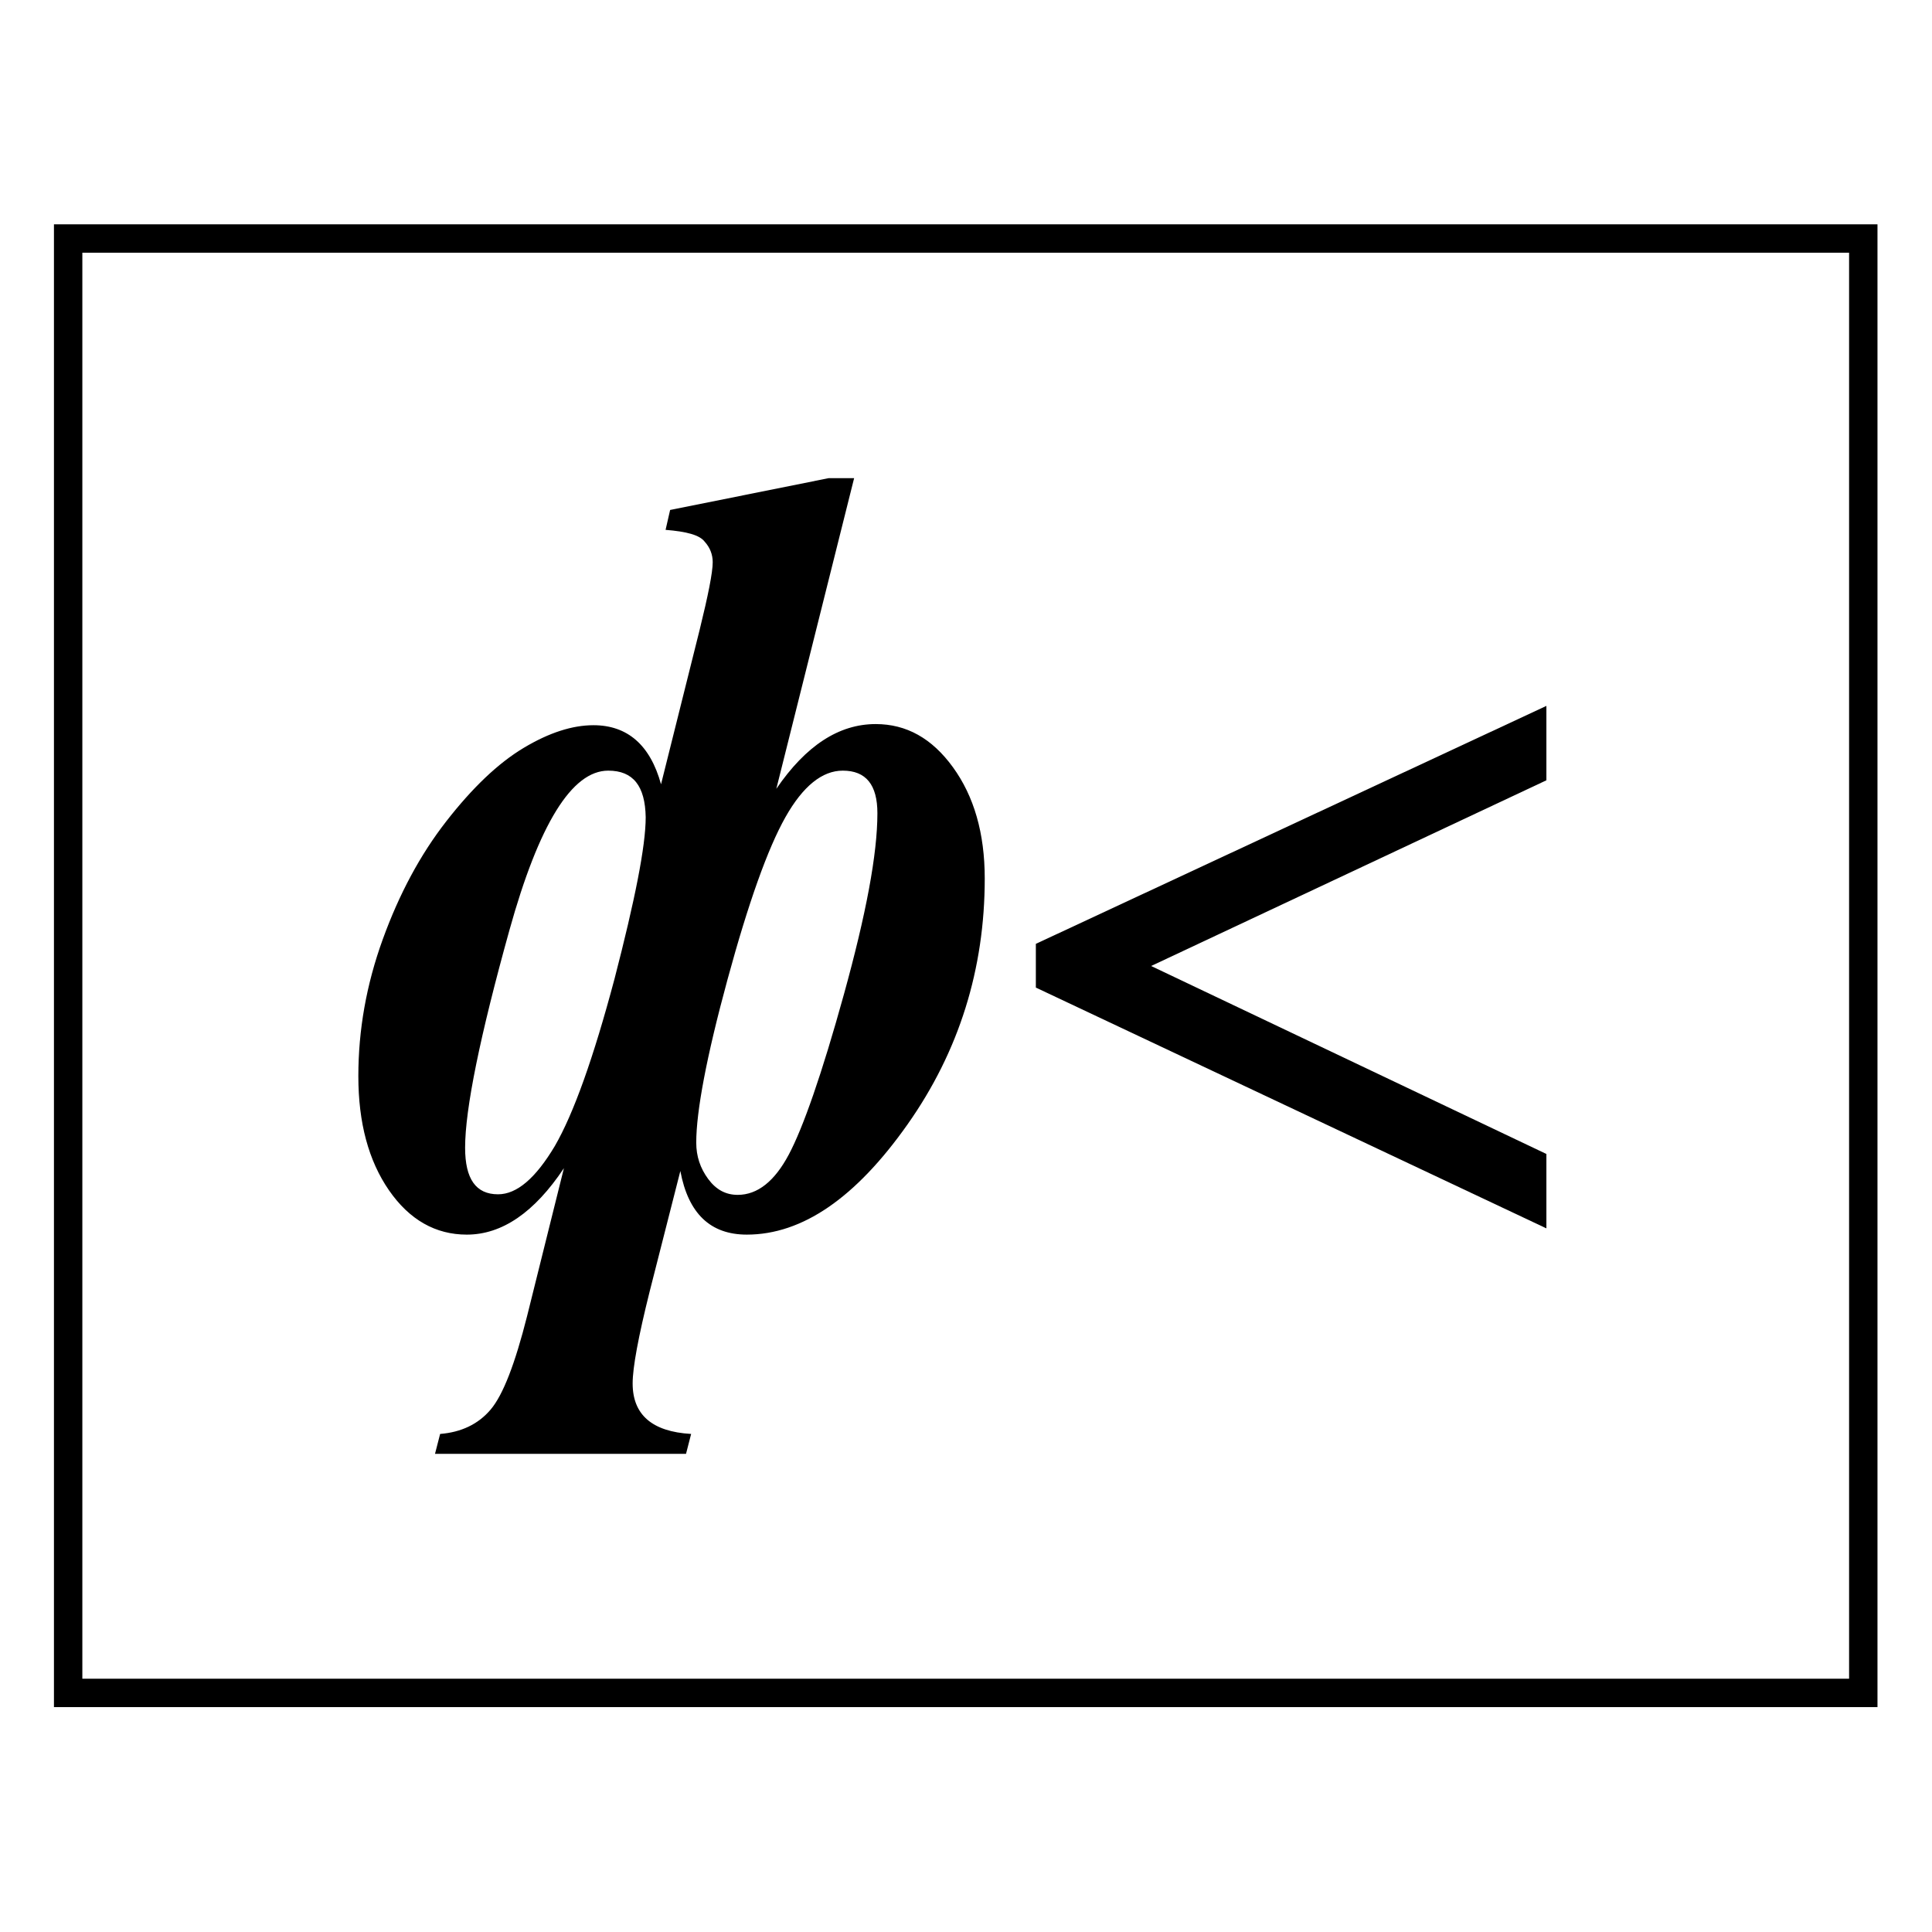 <?xml version="1.0" encoding="utf-8"?>
<!-- Generator: Adobe Illustrator 19.0.0, SVG Export Plug-In . SVG Version: 6.00 Build 0)  -->
<svg version="1.1" id="图层_1" xmlns="http://www.w3.org/2000/svg" xmlns:xlink="http://www.w3.org/1999/xlink" x="0px" y="0px"
	 viewBox="0 0 340.2 340.2" style="enable-background:new 0 0 340.2 340.2;" xml:space="preserve">
<style type="text/css">
	.st0{fill:none;stroke:#000000;stroke-width:5;stroke-miterlimit:10;}
</style>
<rect id="XMLID_1_" x="12" y="42" class="st0" width="316.1" height="256.1"/>
<path id="XMLID_4_" d="M117.2,93.3l0.8-3.5l27.9-5.6h4.5l-13.7,54.7c5.2-7.6,11-11.4,17.5-11.4c5.4,0,9.9,2.5,13.6,7.6
	c3.7,5.1,5.6,11.6,5.6,19.6c0,15.9-4.5,30.4-13.6,43.3c-9.1,12.9-18.5,19.4-28.3,19.4c-6.4,0-10.3-3.7-11.7-11.2l-5.4,21.2
	c-2,8-3,13.4-3,16.2c0,5.5,3.4,8.5,10.3,8.9l-0.9,3.5H76.6l0.9-3.5c3.7-0.3,6.7-1.7,8.9-4.3c2.2-2.6,4.3-8.1,6.4-16.4l6.5-26.1
	c-5.2,7.8-10.9,11.7-17.1,11.7c-5.5,0-10.1-2.6-13.7-7.8s-5.4-11.9-5.4-20.1c0-8.1,1.4-16.1,4.3-24.1s6.6-14.9,11.2-20.8
	c4.6-5.9,9.1-10.2,13.6-12.9s8.6-4,12.3-4c6,0,10,3.5,11.9,10.4l6.8-27.2c1.5-6.1,2.3-10.1,2.3-11.9c0-1.4-0.5-2.6-1.4-3.6
	C123.2,94.2,120.9,93.6,117.2,93.3z M107.1,135.7c-6.4,0-12.2,9.4-17.4,28.1c-5.2,18.7-7.8,31.5-7.8,38.3c0,5.5,1.9,8.2,5.8,8.2
	c3.3,0,6.6-2.8,10-8.5c3.3-5.7,6.8-15.5,10.5-29.4c3.6-13.9,5.5-23.4,5.5-28.5C113.6,138.4,111.5,135.7,107.1,135.7z M148.4,135.7
	c-3.6,0-7,2.7-10.1,8.2s-6.5,15-10.2,28.6s-5.5,23.2-5.5,28.7c0,2.4,0.7,4.5,2.1,6.4s3.1,2.8,5.2,2.8c3.5,0,6.5-2.4,9-7.1
	s5.8-14.1,9.7-28.2c3.9-14.1,5.9-24.7,5.9-31.9C154.5,138.2,152.5,135.7,148.4,135.7z"/>
<path id="XMLID_8_" d="M272.3,137.4l-69.6,32.7l69.6,33.1v13.1l-89.9-42.4v-7.7l89.9-41.9V137.4z"/>
</svg>
